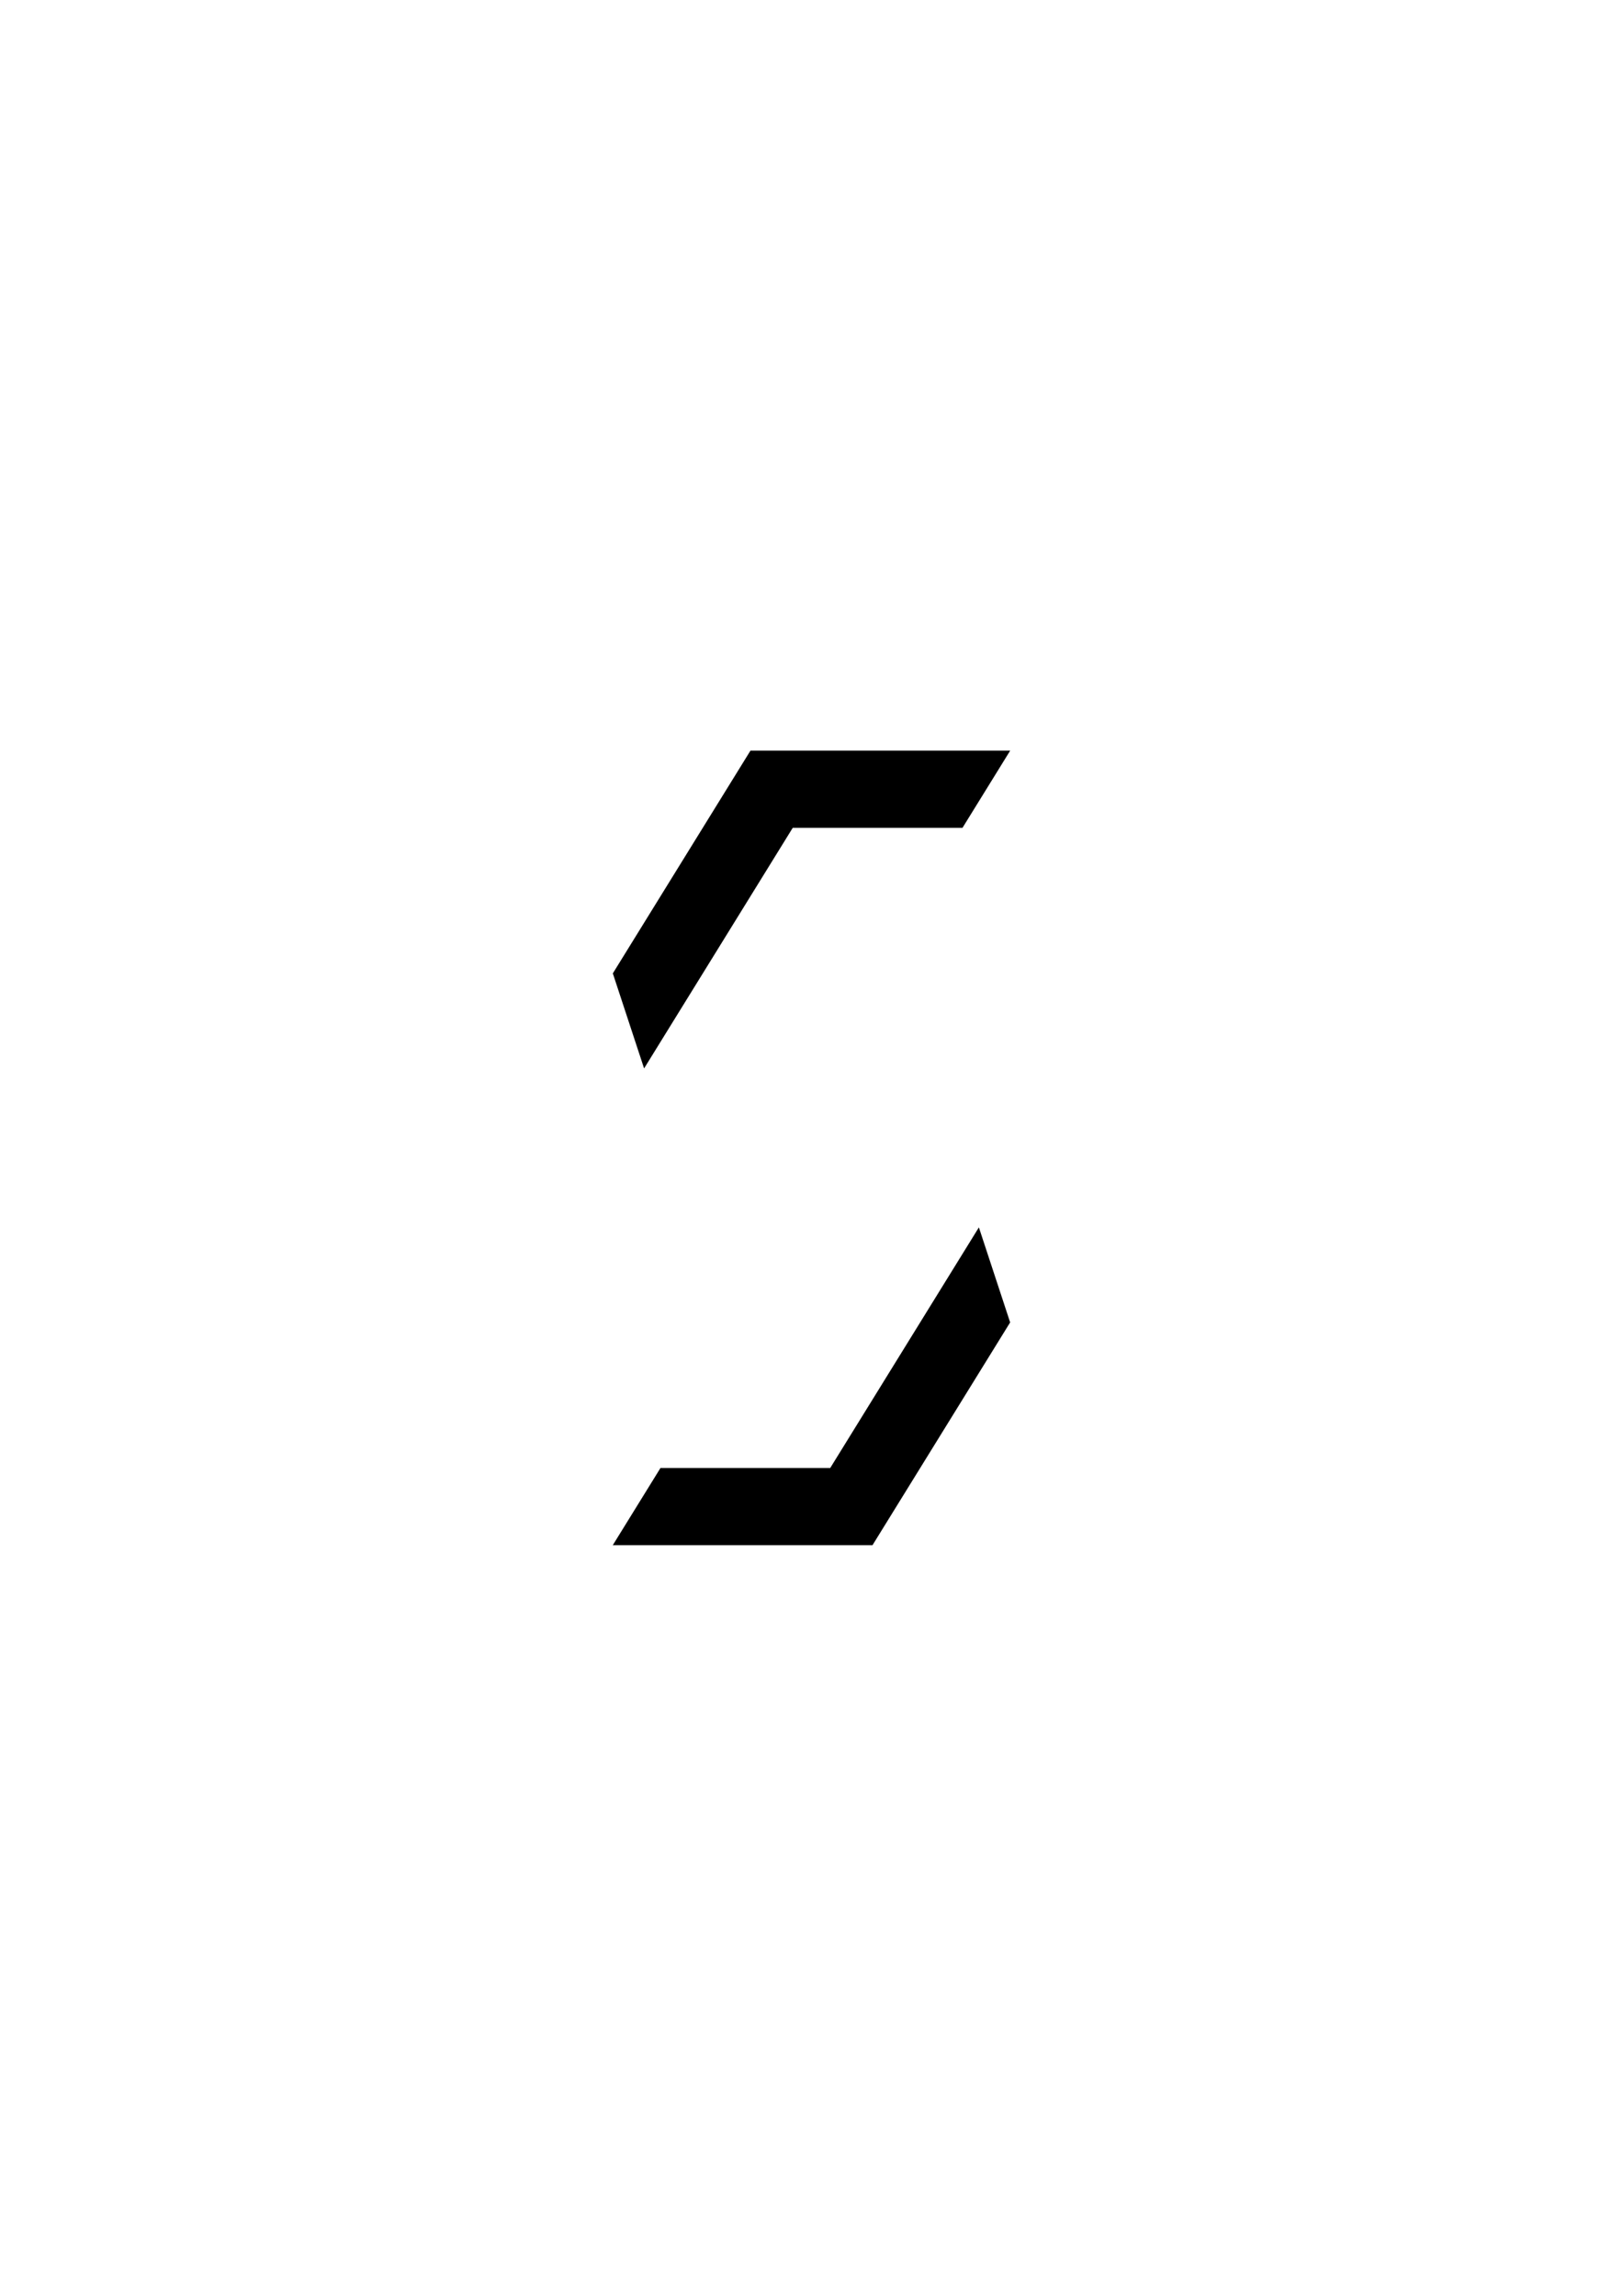<?xml version="1.0" encoding="UTF-8"?>
<svg id="Calque_1" data-name="Calque 1" xmlns="http://www.w3.org/2000/svg" viewBox="0 0 595.28 841.89">
  <defs>
    <style>
      .cls-1 {
        stroke-width: 0px;
      }
    </style>
  </defs>
  <path class="cls-1" d="m370.5,484.94c-16.83,27.23-33.65,54.45-50.48,81.68h-95.26l17.49-28.3h62.26c4.08-6.6,8.16-13.21,12.24-19.81,5.52-8.93,11.04-17.87,16.56-26.8,8.57-13.87,17.15-27.75,25.72-41.62"/>
  <path class="cls-1" d="m224.77,356.95c16.83-27.23,33.65-54.45,50.48-81.68h95.26l-17.49,28.3h-62.26c-4.08,6.6-8.16,13.21-12.24,19.81-5.52,8.93-11.04,17.87-16.56,26.8-8.57,13.87-17.15,27.75-25.72,41.62"/>
</svg>